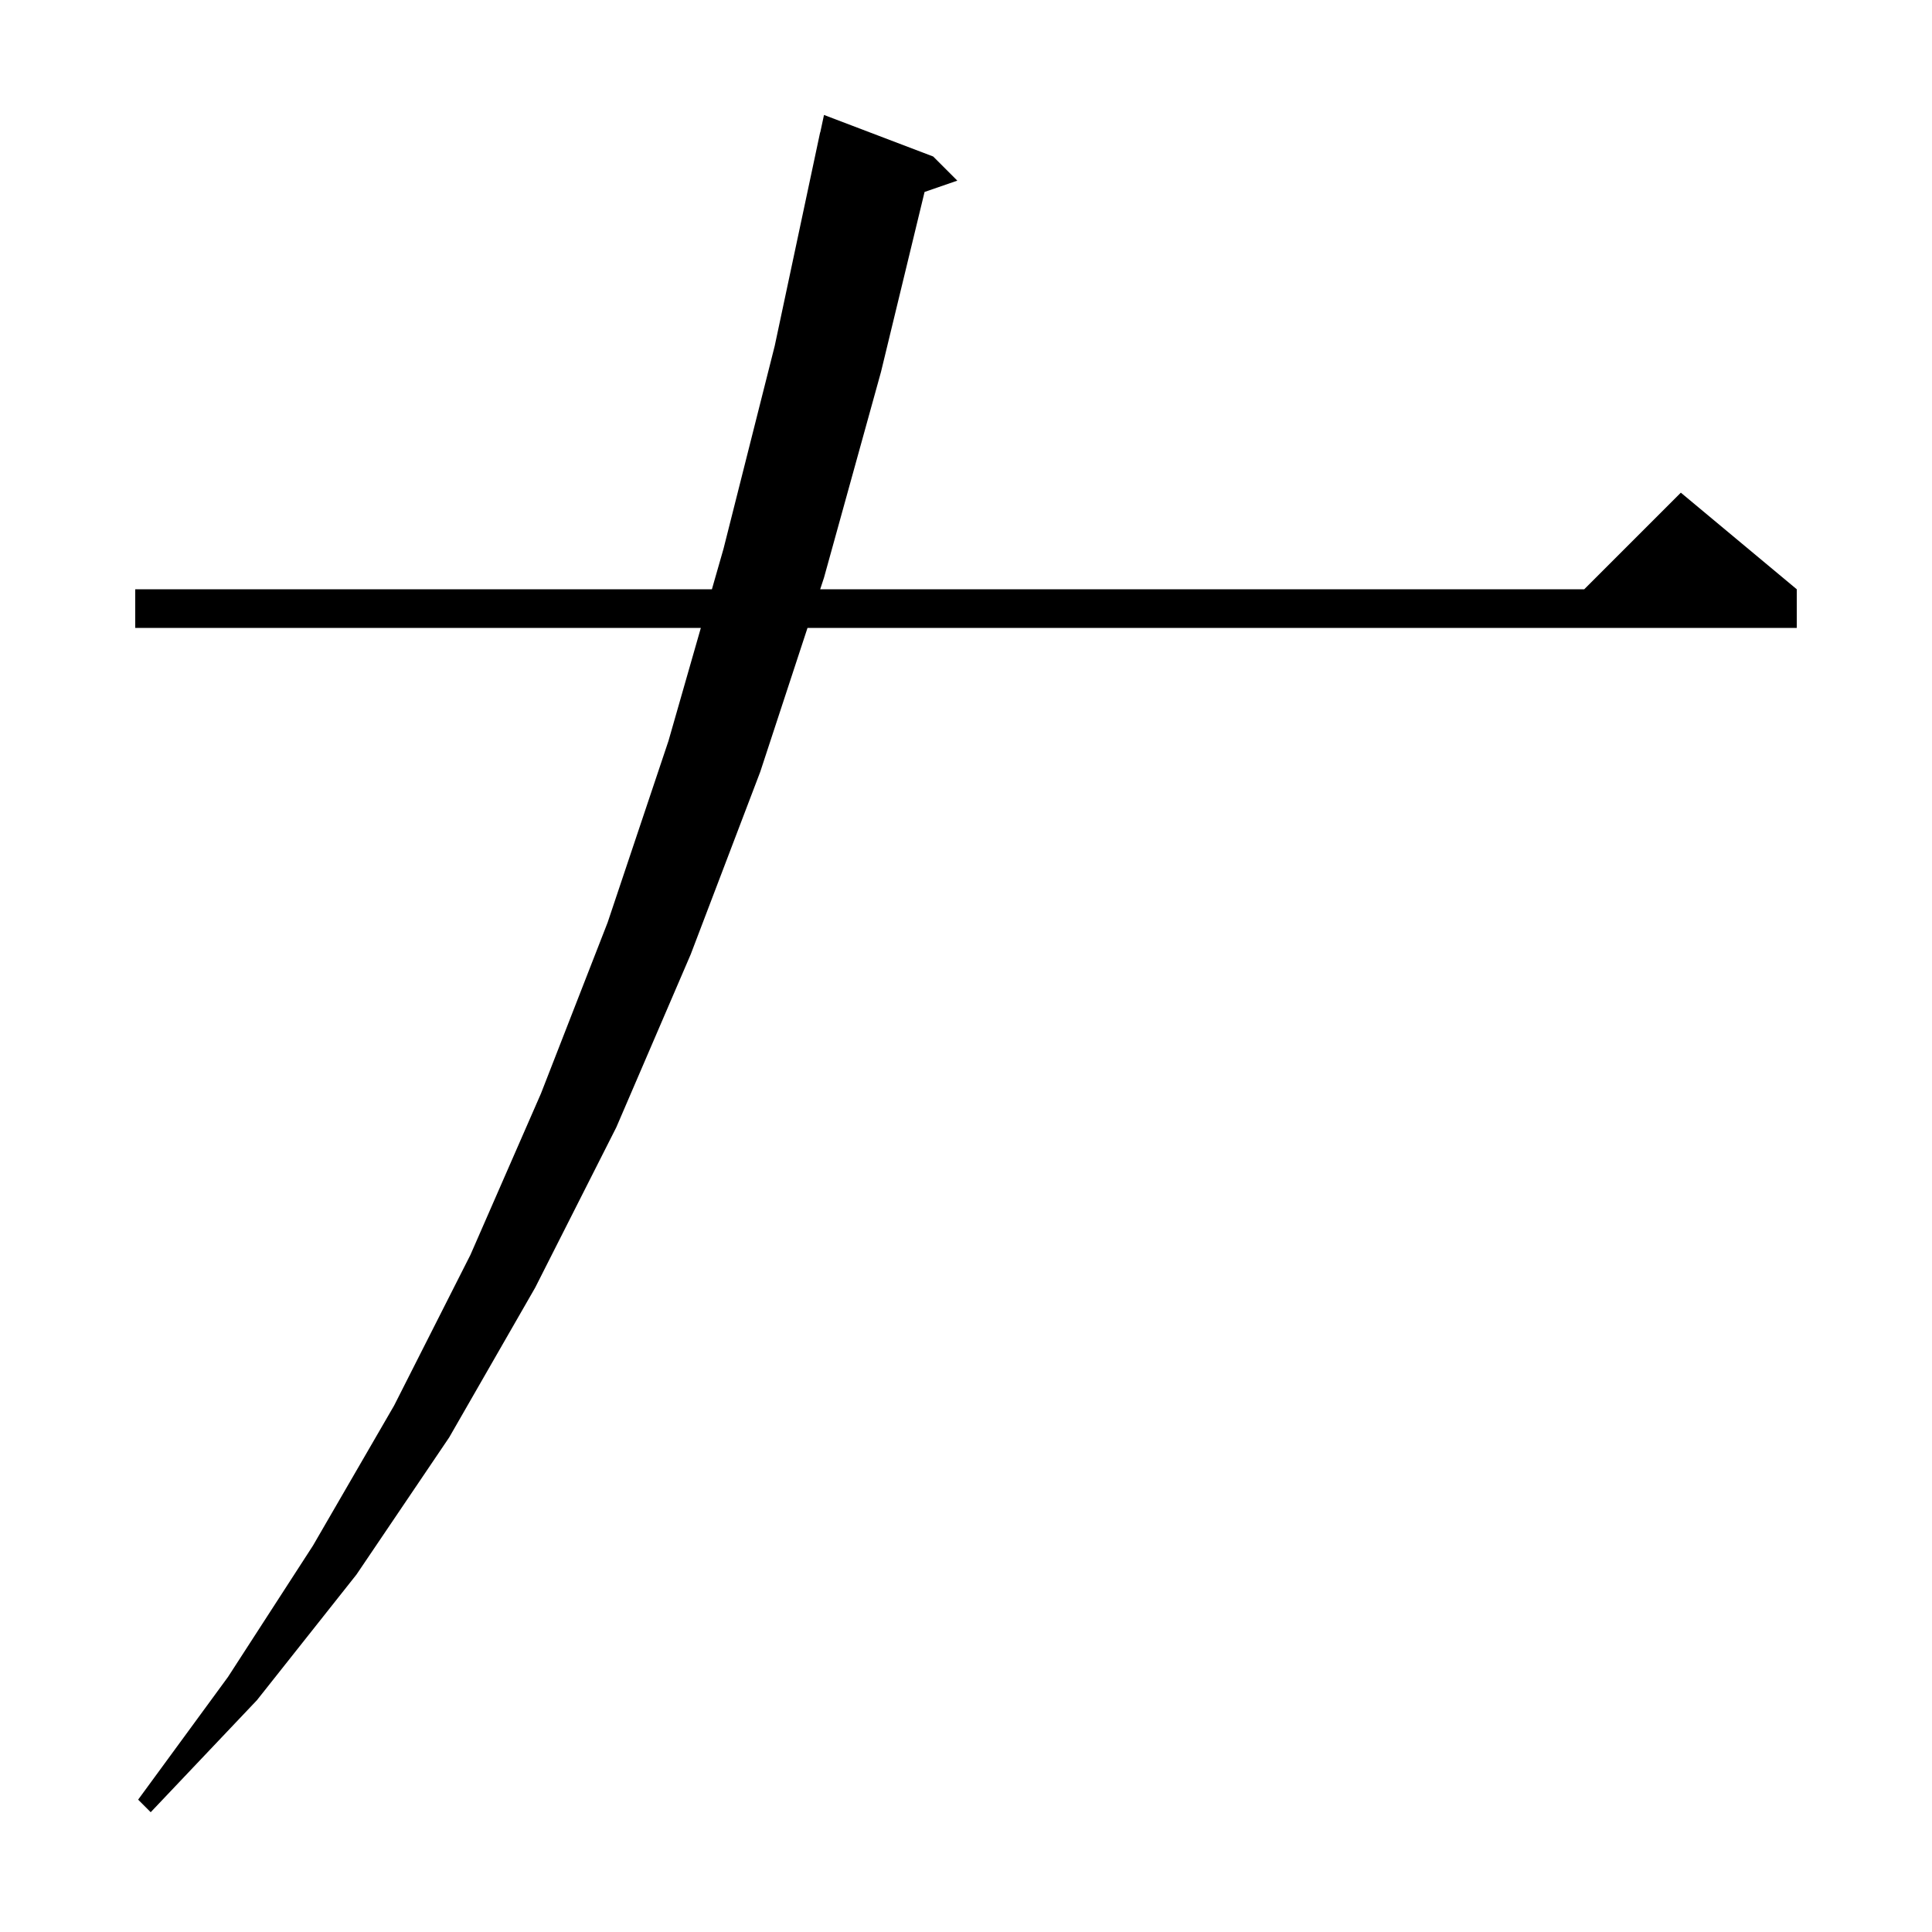 <svg xmlns="http://www.w3.org/2000/svg" xmlns:xlink="http://www.w3.org/1999/xlink" version="1.1" baseProfile="full" viewBox="0 0 200 200" width="200" height="200">
<g fill="black">
<path d="M 96.6 16.2 L 99.1 18.7 L 95.711 19.871 L 91.2 38.5 L 85.3 59.8 L 84.906 61.0 L 164.0 61.0 L 174.0 51.0 L 186.0 61.0 L 186.0 65.0 L 83.593 65.0 L 78.7 79.9 L 71.5 98.8 L 63.8 116.7 L 55.4 133.3 L 46.5 148.8 L 36.9 163.0 L 26.6 176.0 L 15.6 187.6 L 14.3 186.3 L 23.6 173.6 L 32.4 160.0 L 40.8 145.5 L 48.7 129.9 L 56.0 113.2 L 62.9 95.5 L 69.2 76.7 L 72.551 65.0 L 14.0 65.0 L 14.0 61.0 L 73.697 61.0 L 74.9 56.8 L 80.2 35.8 L 84.9 13.7 L 84.914 13.703 L 85.3 11.9 Z " />
</g>
</svg>
